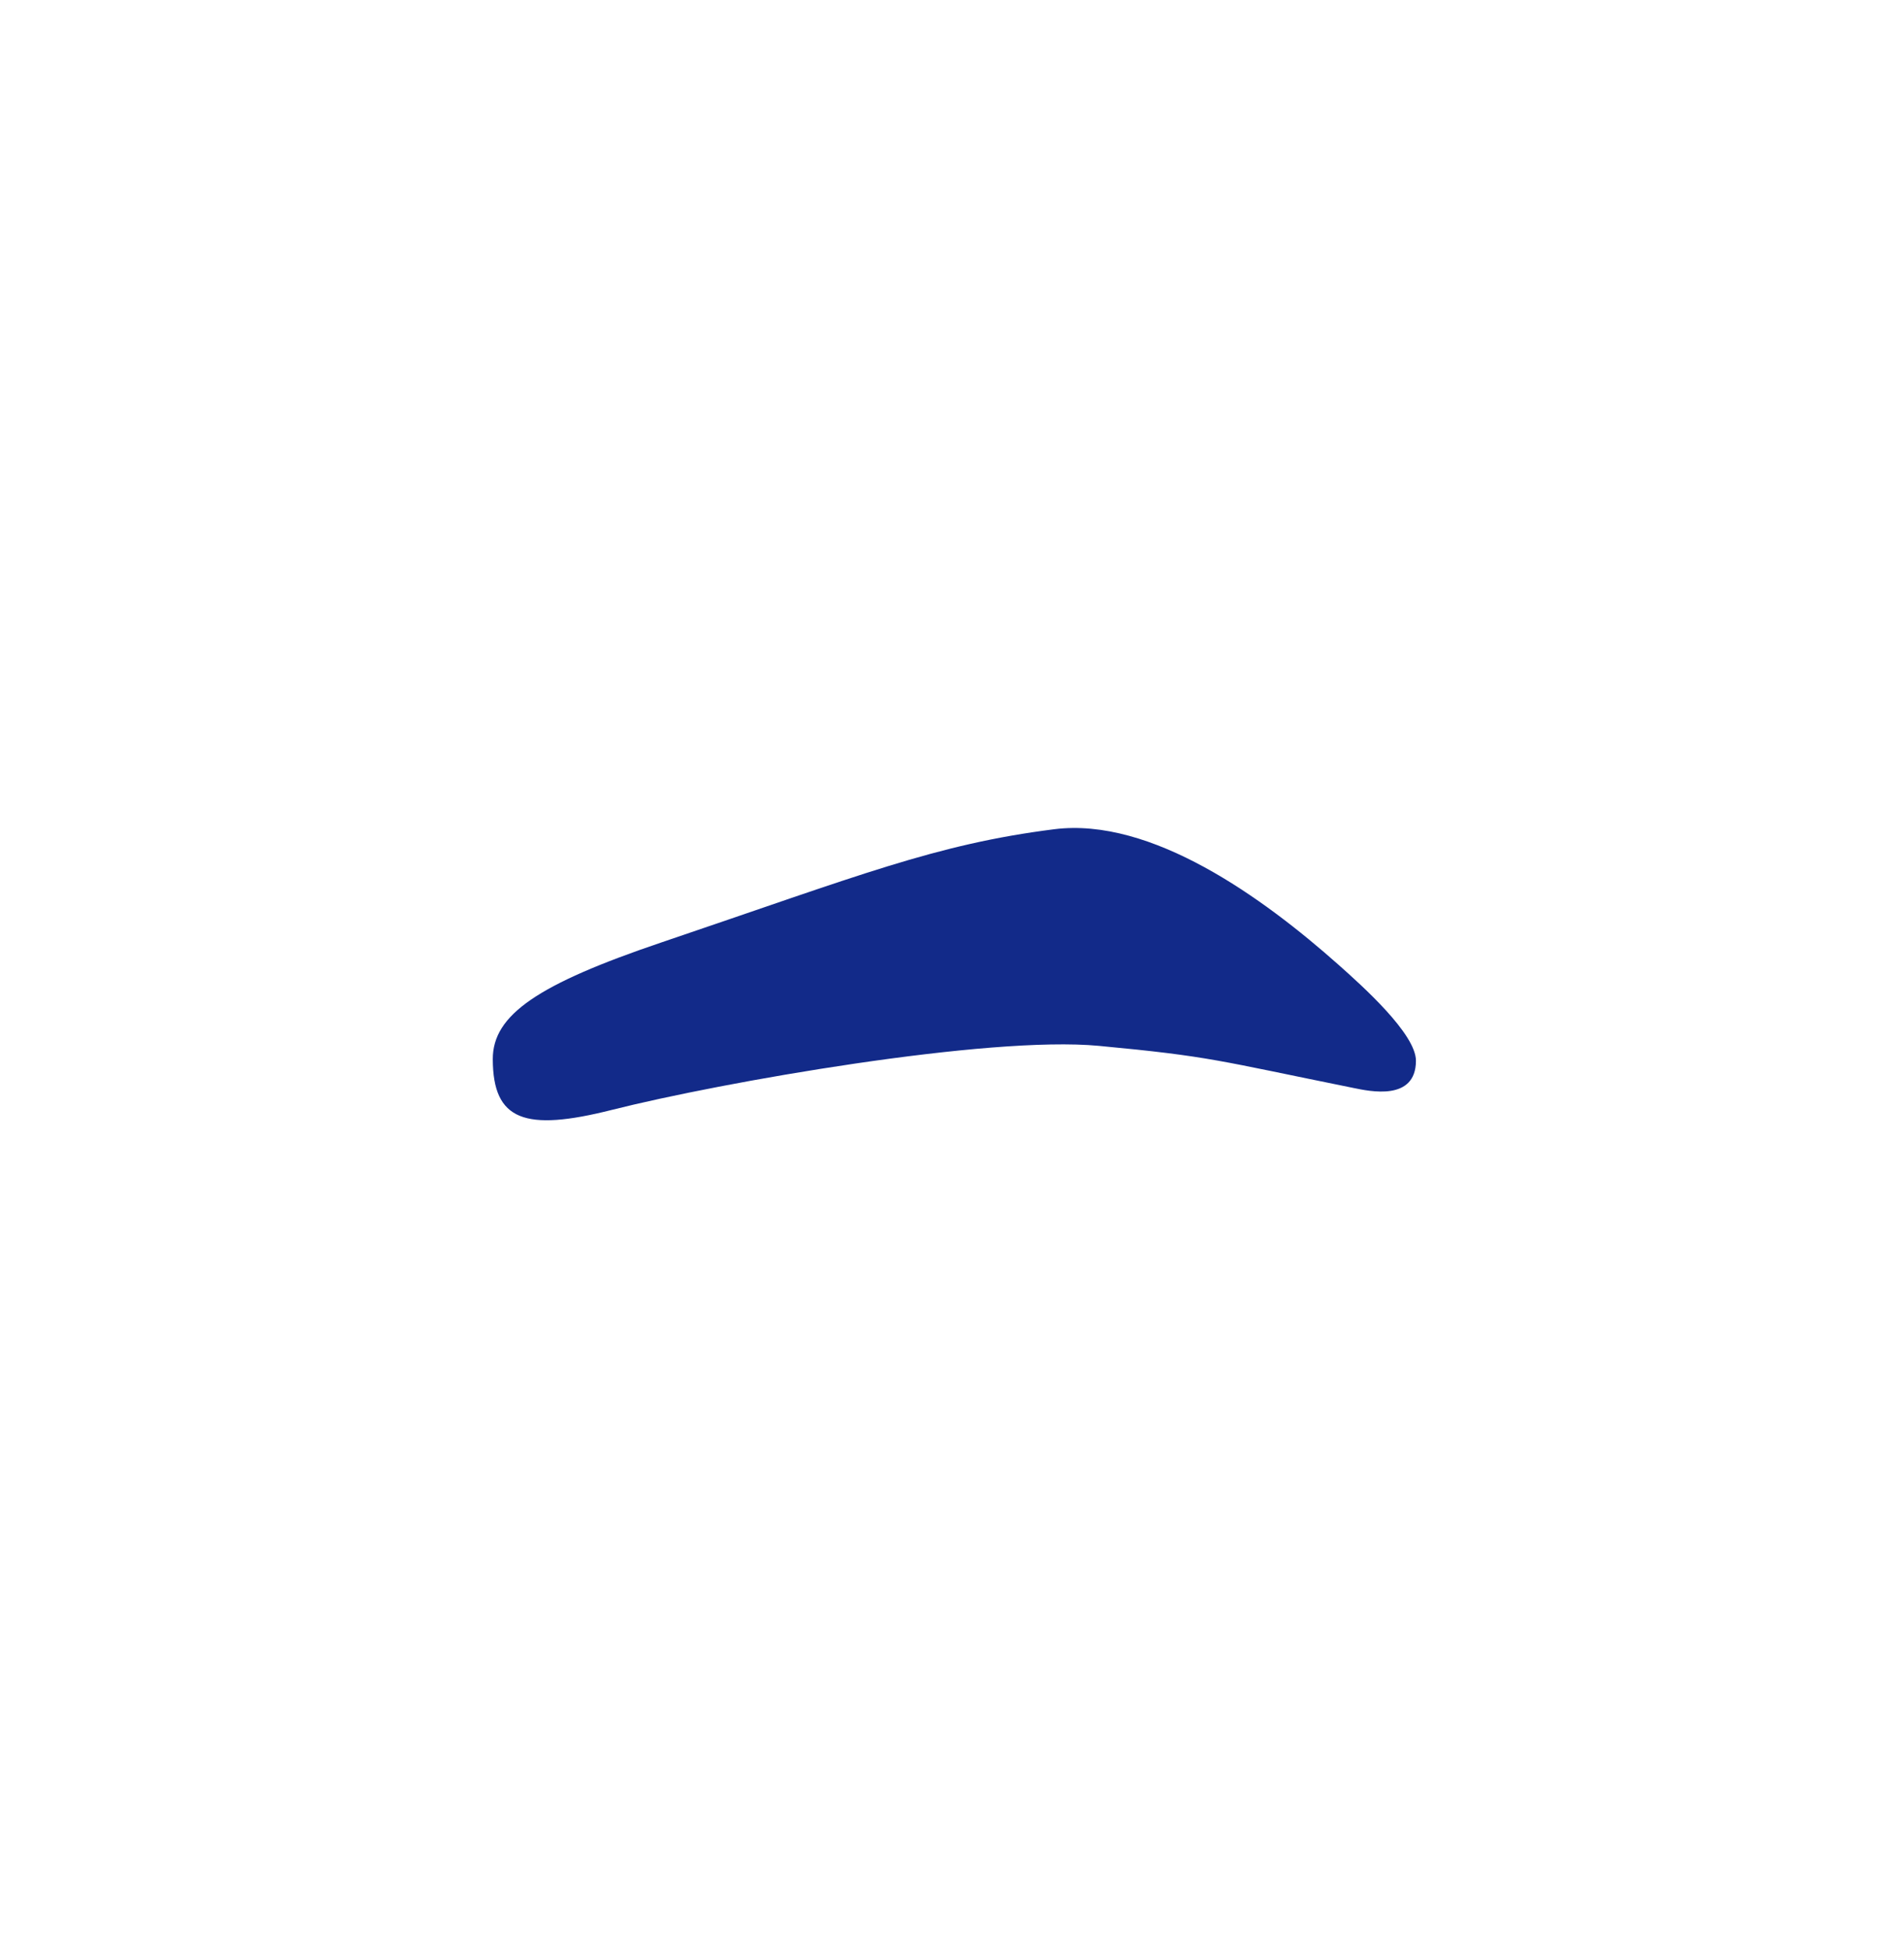 <svg xmlns="http://www.w3.org/2000/svg" xml:space="preserve" viewBox="0 0 215 220"><path d="M55.646 119.614c.017 6.944 3.622 8.205 13.436 5.729 12.437-3.138 42.524-8.411 54.996-7.234 12.706 1.197 13.328 1.636 28.791 4.763 1.747.353 7.004 1.531 7.019-3.076.01-3.035-6.098-8.491-8.747-10.846-8.522-7.575-21.133-16.695-32.108-15.303-13.392 1.698-21.919 5.187-44.332 12.777-13.925 4.715-19.067 8.161-19.055 13.19" style="fill:#122a89"/></svg>